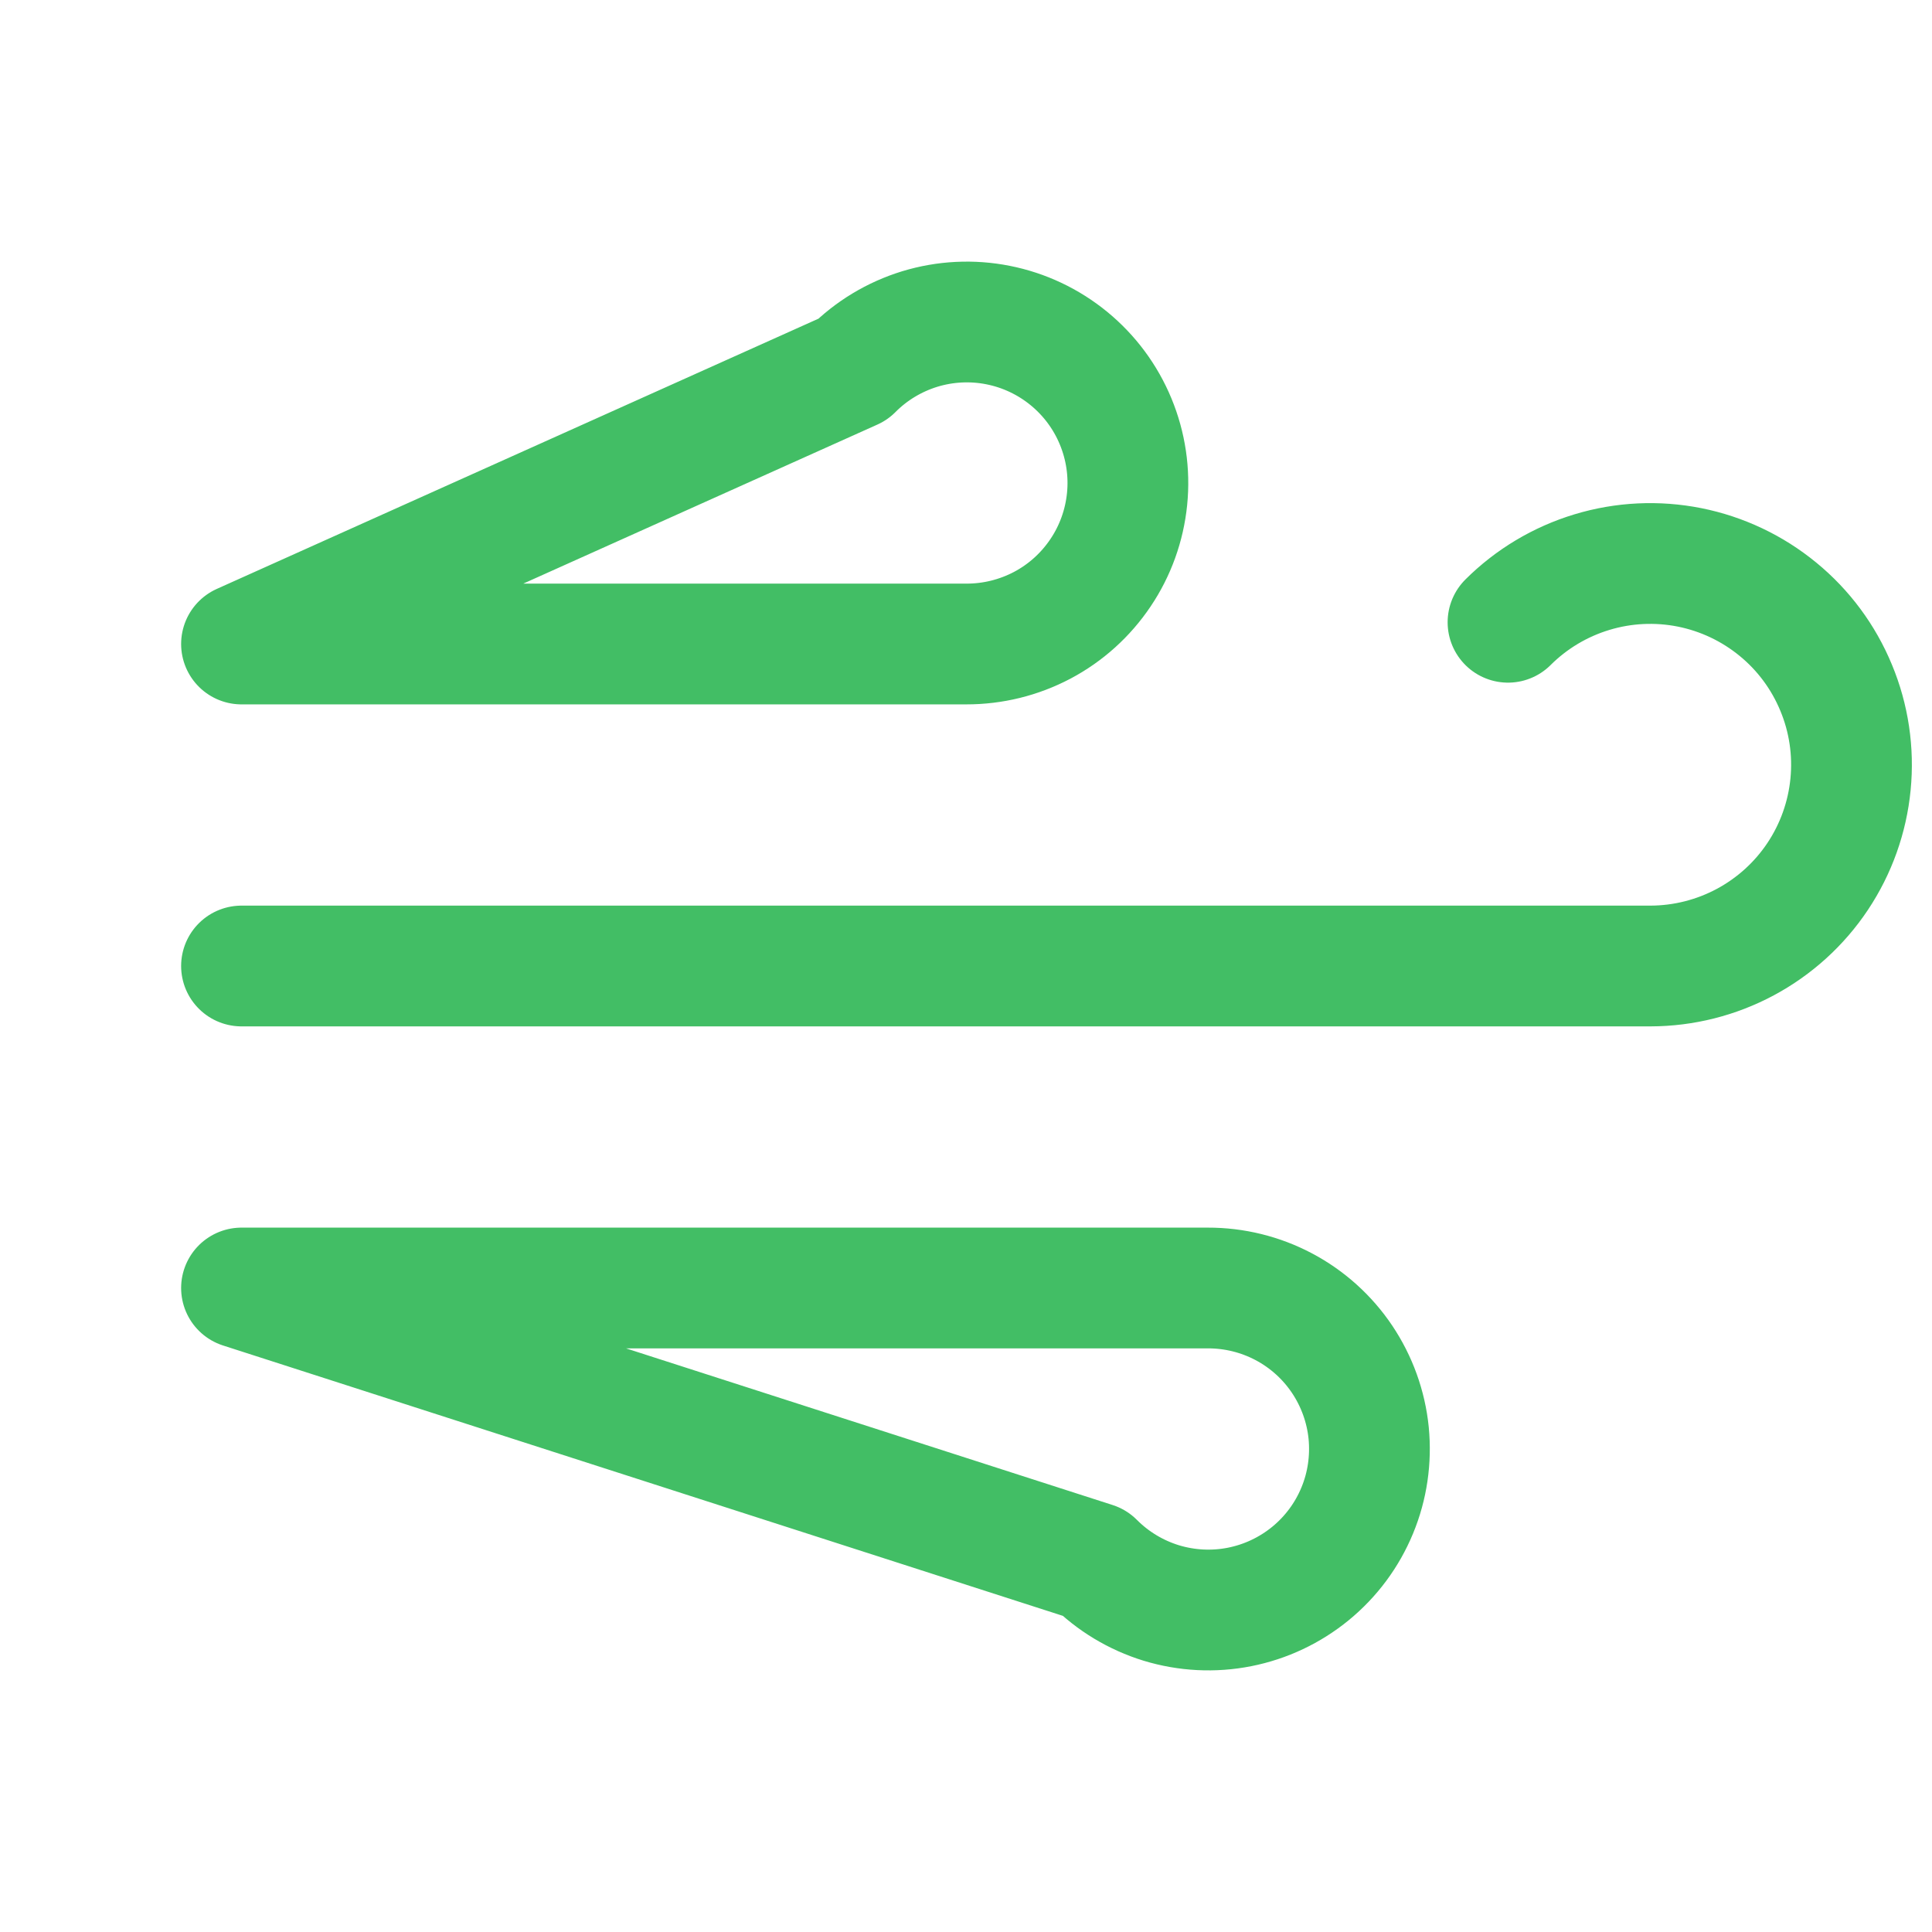<svg width="24" height="24" viewBox="0 0 24 24" fill="none" xmlns="http://www.w3.org/2000/svg">
<path d="M18.733 7.73C19.024 7.44 19.382 7.226 19.776 7.107C20.169 6.988 20.585 6.968 20.988 7.048C21.392 7.129 21.768 7.307 22.086 7.568C22.404 7.828 22.652 8.163 22.809 8.543C22.967 8.922 23.028 9.335 22.988 9.743C22.948 10.152 22.808 10.545 22.58 10.887C22.352 11.229 22.043 11.509 21.681 11.703C21.319 11.897 20.915 11.999 20.504 12H3M10.592 4.59C10.824 4.356 11.111 4.184 11.426 4.087C11.741 3.991 12.075 3.974 12.398 4.038C12.722 4.102 13.024 4.245 13.279 4.454C13.534 4.663 13.733 4.931 13.859 5.236C13.985 5.54 14.034 5.871 14.001 6.199C13.968 6.527 13.855 6.842 13.671 7.115C13.487 7.389 13.239 7.613 12.948 7.767C12.656 7.921 12.332 8.001 12.002 8H3L10.592 4.59ZM13.592 19.41C13.825 19.644 14.111 19.816 14.426 19.913C14.742 20.009 15.076 20.026 15.399 19.962C15.722 19.898 16.025 19.755 16.28 19.546C16.535 19.337 16.734 19.069 16.86 18.764C16.986 18.46 17.034 18.129 17.002 17.801C16.969 17.473 16.855 17.158 16.672 16.885C16.488 16.611 16.239 16.387 15.948 16.233C15.657 16.079 15.332 15.999 15.003 16H3L13.592 19.41Z" stroke="#42BE65" stroke-width="1.5" stroke-linecap="round" stroke-linejoin="round"/>
</svg>
